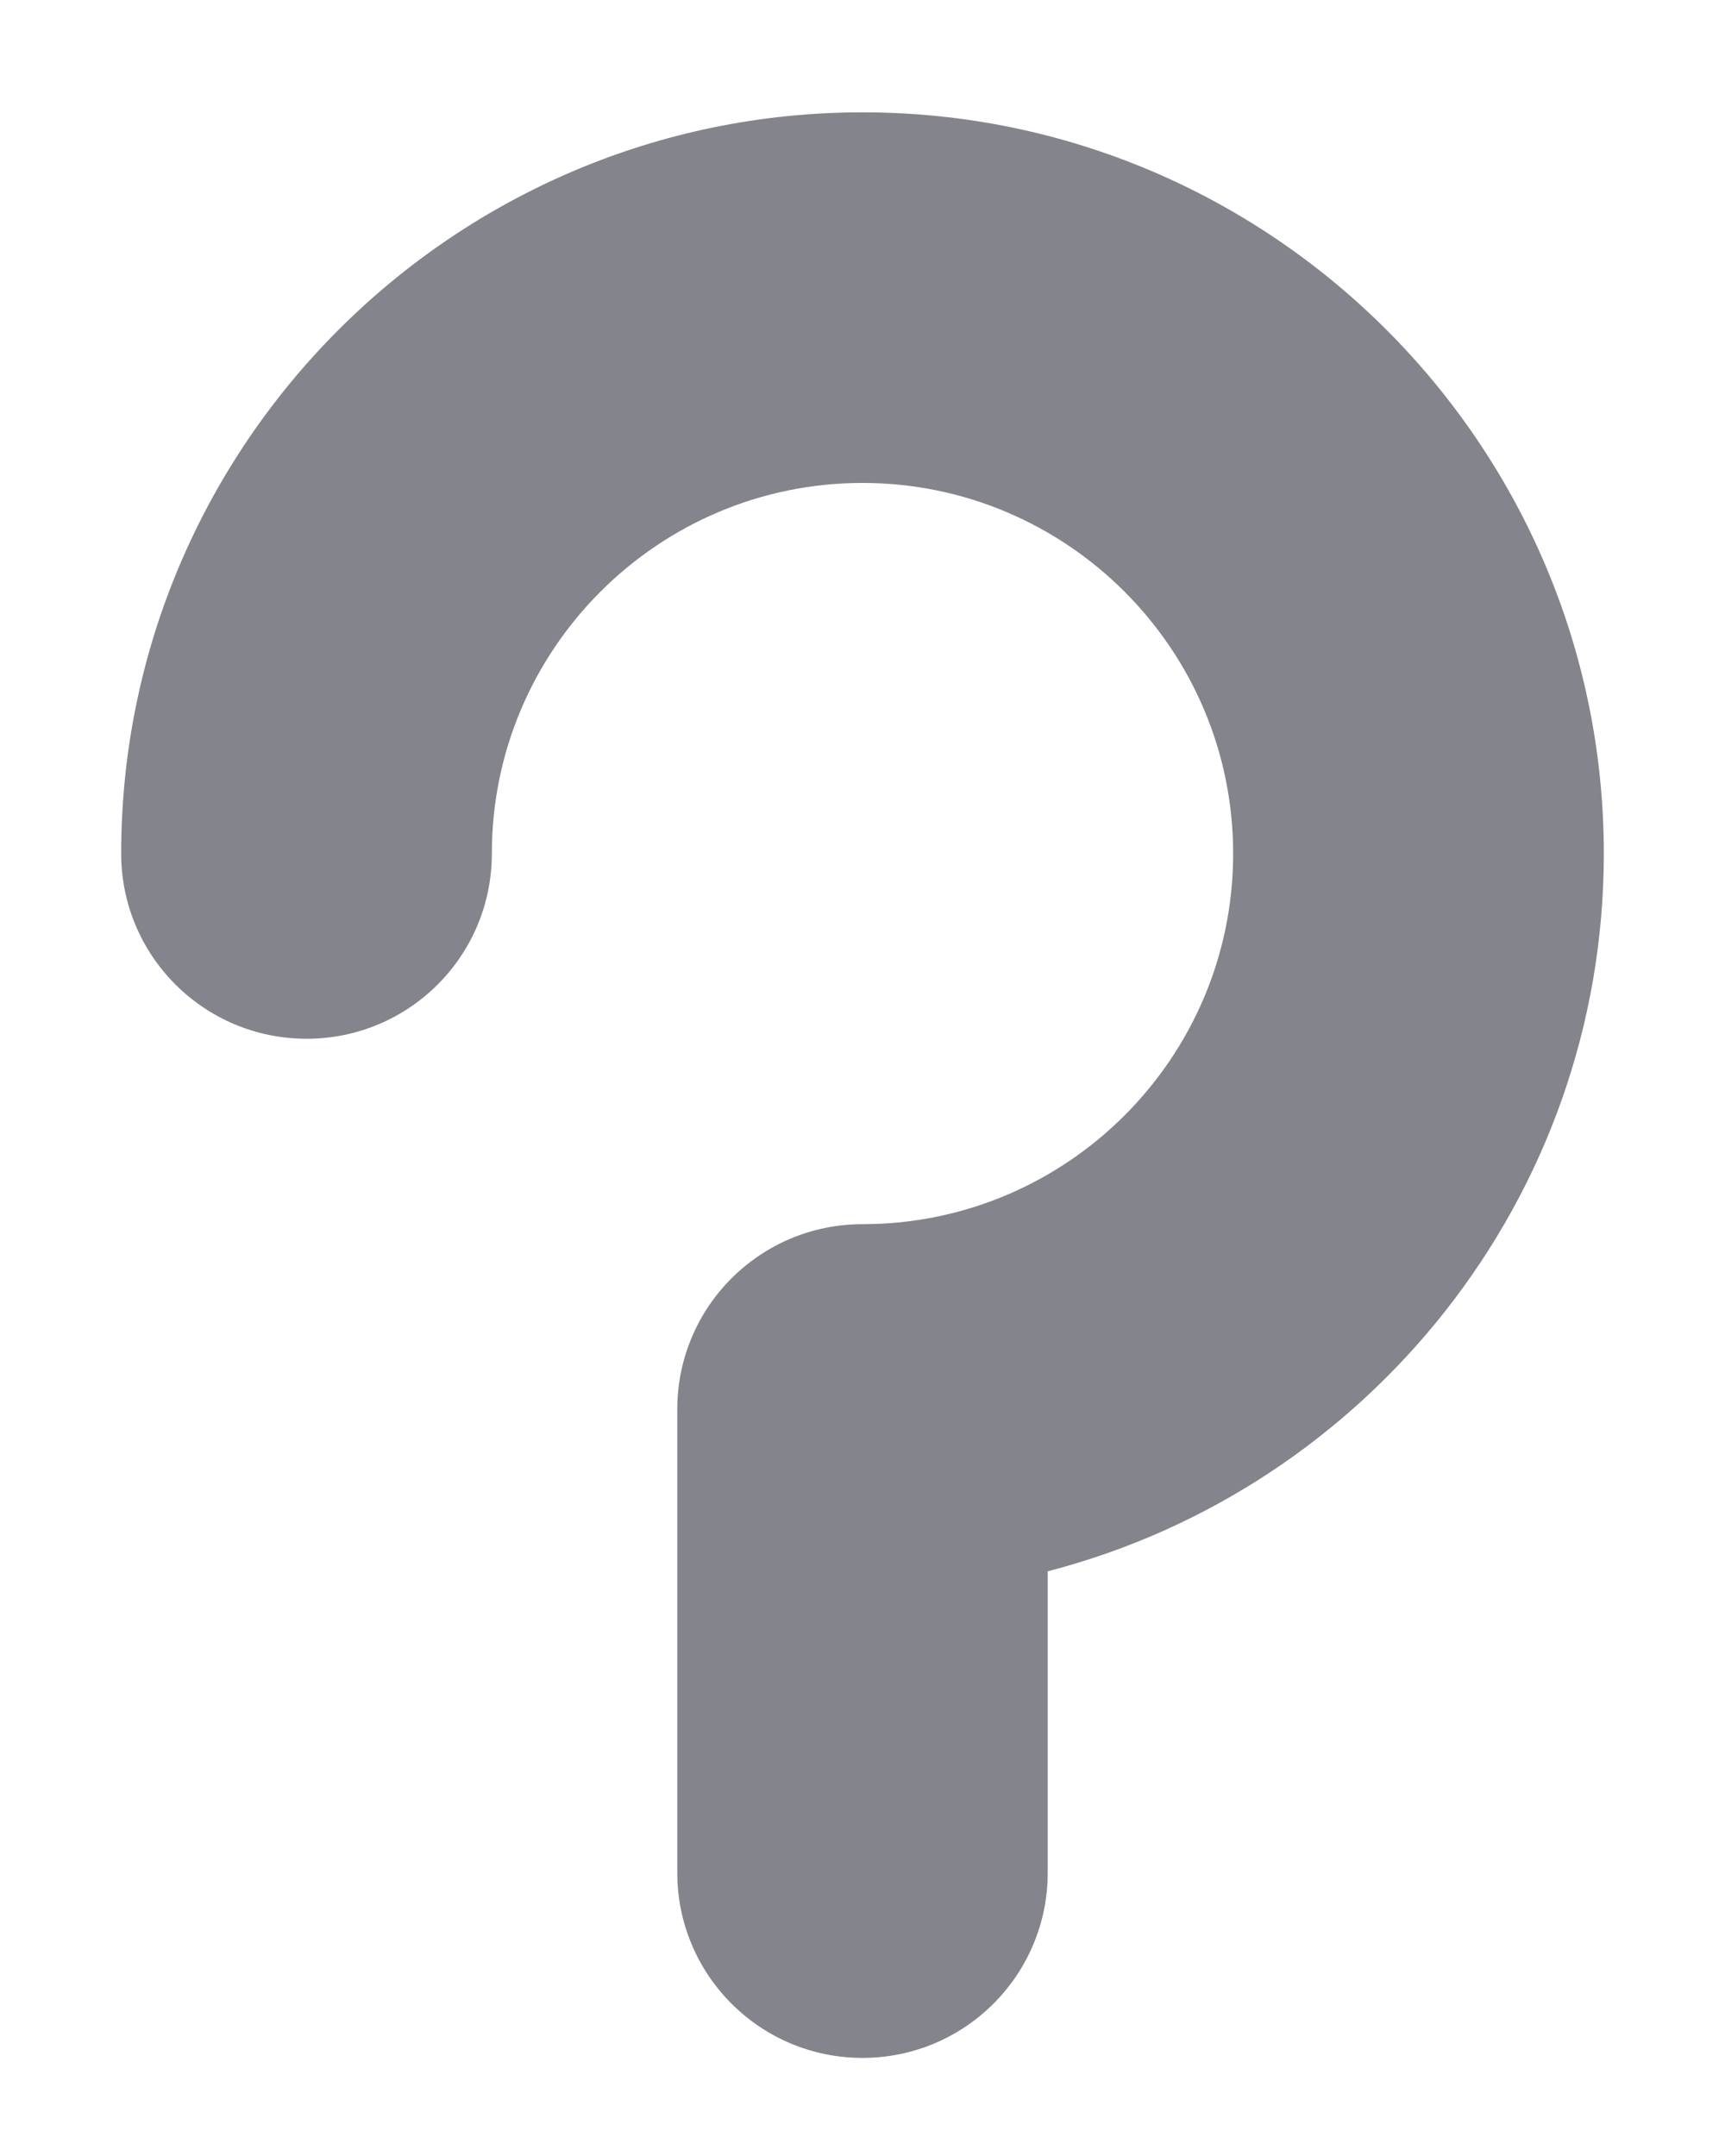 <svg width="8" height="10" viewBox="0 0 8 10" fill="none" xmlns="http://www.w3.org/2000/svg">
<path d="M4 0.521C2.105 0.521 0.562 2.064 0.562 3.959C0.562 4.434 0.947 4.818 1.422 4.818C1.897 4.818 2.281 4.434 2.281 3.959C2.281 3.011 3.052 2.24 4 2.24C4.948 2.24 5.719 3.011 5.719 3.959C5.719 4.907 4.948 5.678 4 5.678C3.525 5.678 3.141 6.062 3.141 6.537V8.686C3.141 9.16 3.525 9.545 4 9.545C4.475 9.545 4.859 9.16 4.859 8.686V7.288C6.34 6.905 7.438 5.558 7.438 3.959C7.438 2.064 5.895 0.521 4 0.521Z" fill="#84848D"/>
</svg>
